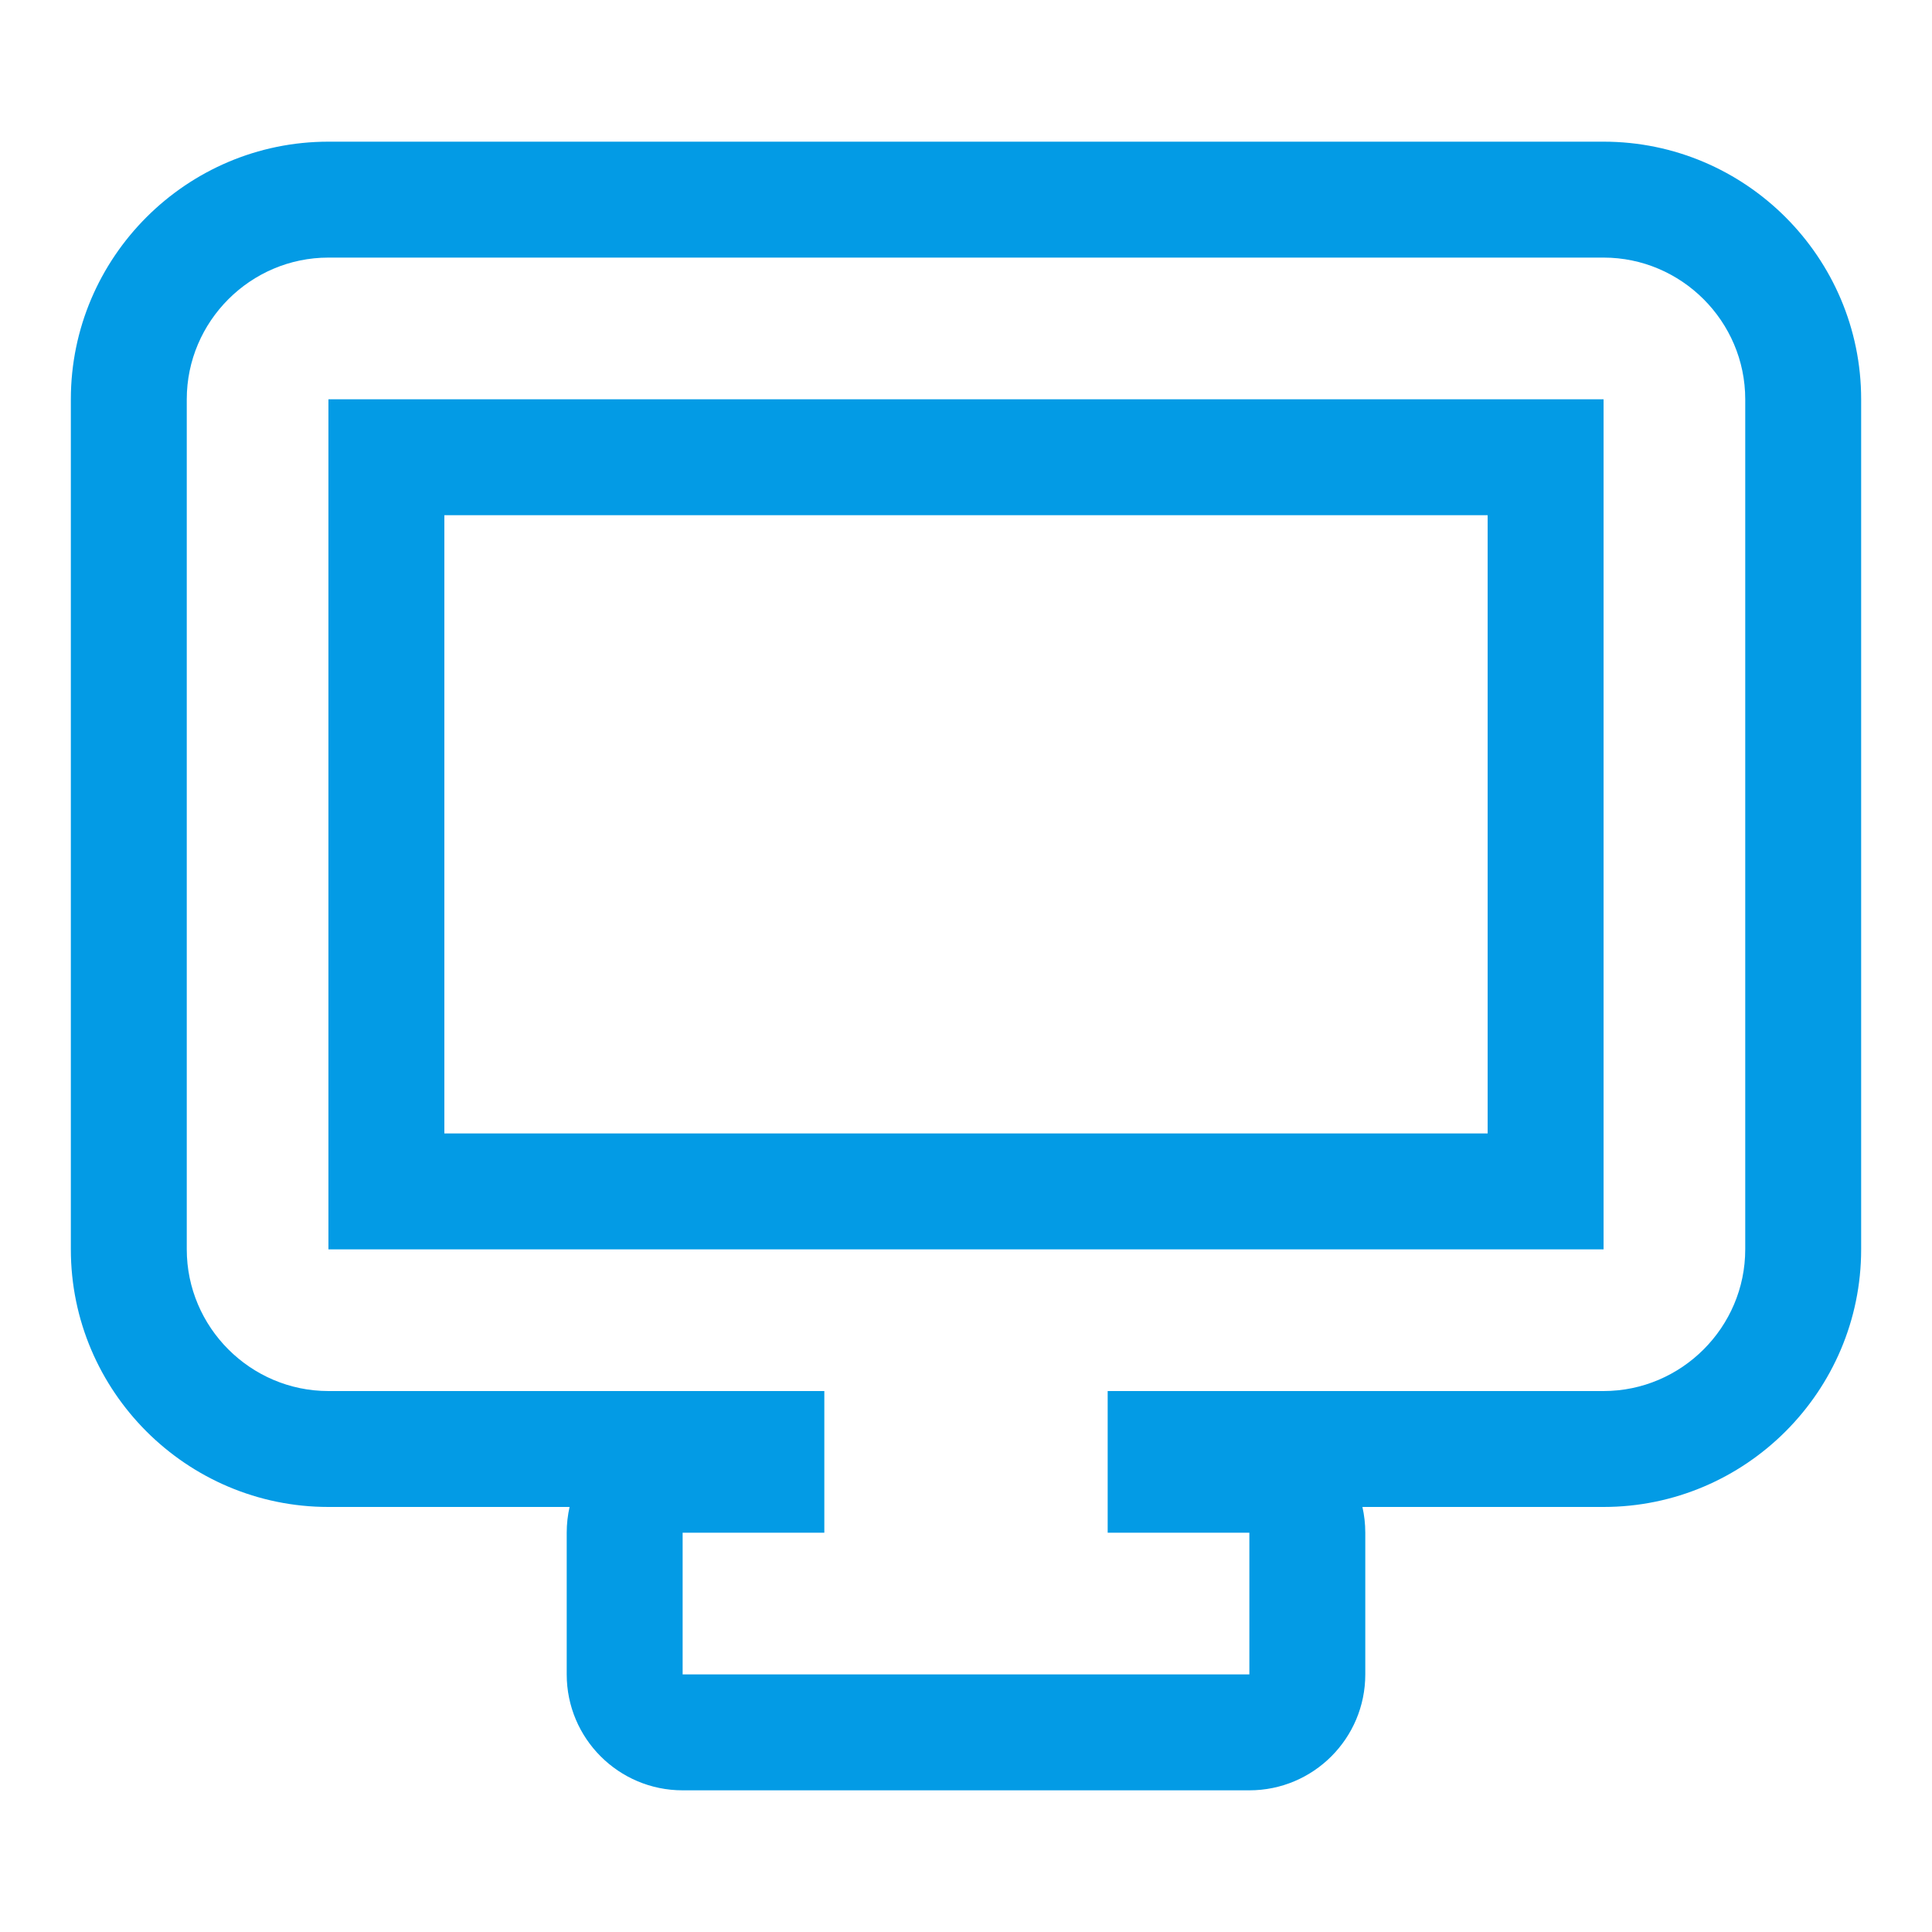 <svg version="1.1" xmlns="http://www.w3.org/2000/svg" xmlns:xlink="http://www.w3.org/1999/xlink" viewBox="0,0,1024,1024">
	<!-- Color names: teamapps-color-1 -->
	<desc>desktop_windows icon - Licensed under Apache License v2.0 (http://www.apache.org/licenses/LICENSE-2.0) - Created with Iconfu.com - Derivative work of Material icons (Copyright Google Inc.)</desc>
	<g fill="none" fill-rule="nonzero" style="mix-blend-mode: normal">
		<g color="#039be5" class="teamapps-color-1">
			<path d="M986.45,211.63v450.56c0,75.23 -61.3,136.53 -136.53,136.53h-127.81c1,4.39 1.52,8.96 1.52,13.65v75.1c0,33.93 -27.51,61.44 -61.44,61.44h-300.38c-33.93,0 -61.44,-27.51 -61.44,-61.44v-75.1c0,-4.69 0.53,-9.26 1.52,-13.65h-127.81c-75.23,0 -136.53,-61.3 -136.53,-136.53v-450.56c0,-75.22 61.29,-136.54 136.53,-136.54h675.84c75.24,0 136.53,61.32 136.53,136.54zM235.52,273.07v327.68h552.96v-327.68zM849.92,136.53h-675.84c-41.3,0 -75.09,33.8 -75.09,75.1v450.56c0,41.3 33.79,75.09 75.09,75.09h262.83v75.09h-75.1v75.1h300.38v-75.1h-75.1v-75.09h262.83c41.3,0 75.09,-33.79 75.09,-75.09v-450.56c0,-41.3 -33.79,-75.1 -75.09,-75.1zM849.92,662.19h-675.84v-450.56h675.84z" fill="currentColor"/>
		</g>
	</g>
</svg>